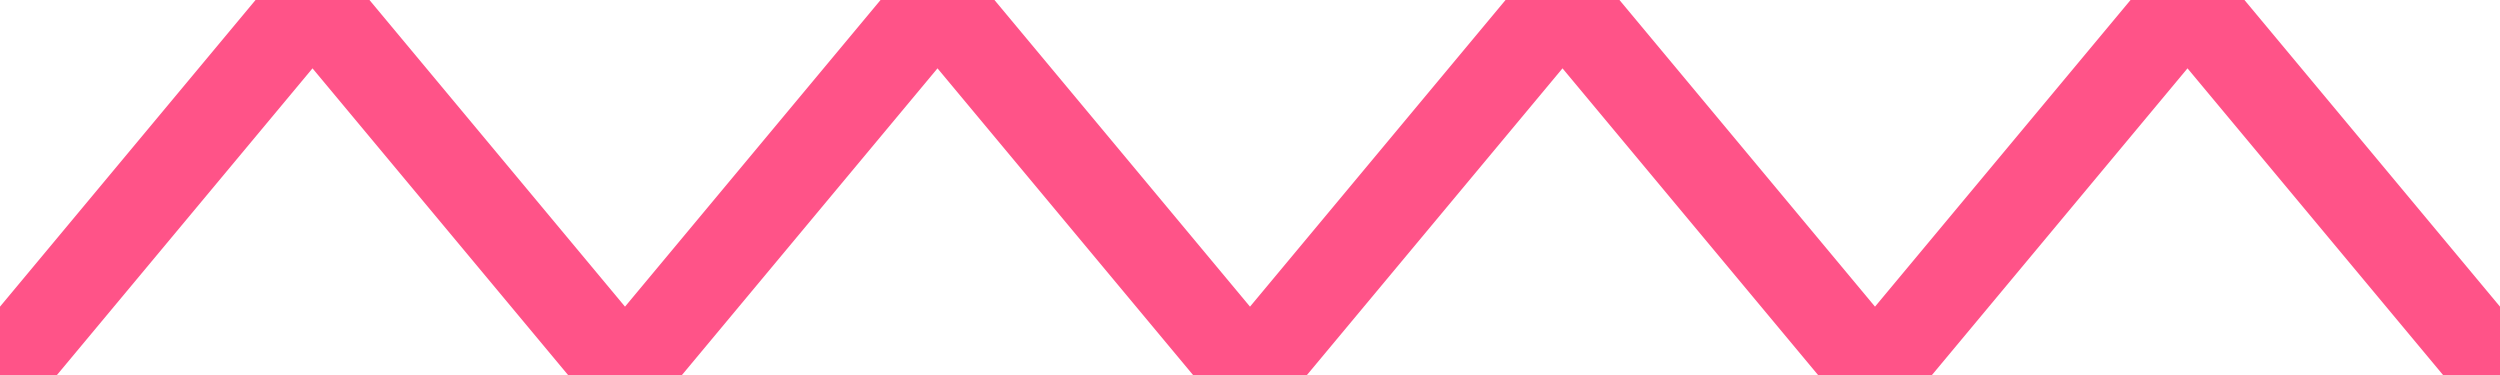 <svg xmlns="http://www.w3.org/2000/svg" width="20" height="3" viewBox="0 0 20 3">
    <path d="M0 3 L2.5 0 L5 3 L7.5 0 L10 3 L12.5 0 L15 3 L17.5 0 L20 3" fill="none" stroke="#ff5388" stroke-width=".7"/>
</svg>
